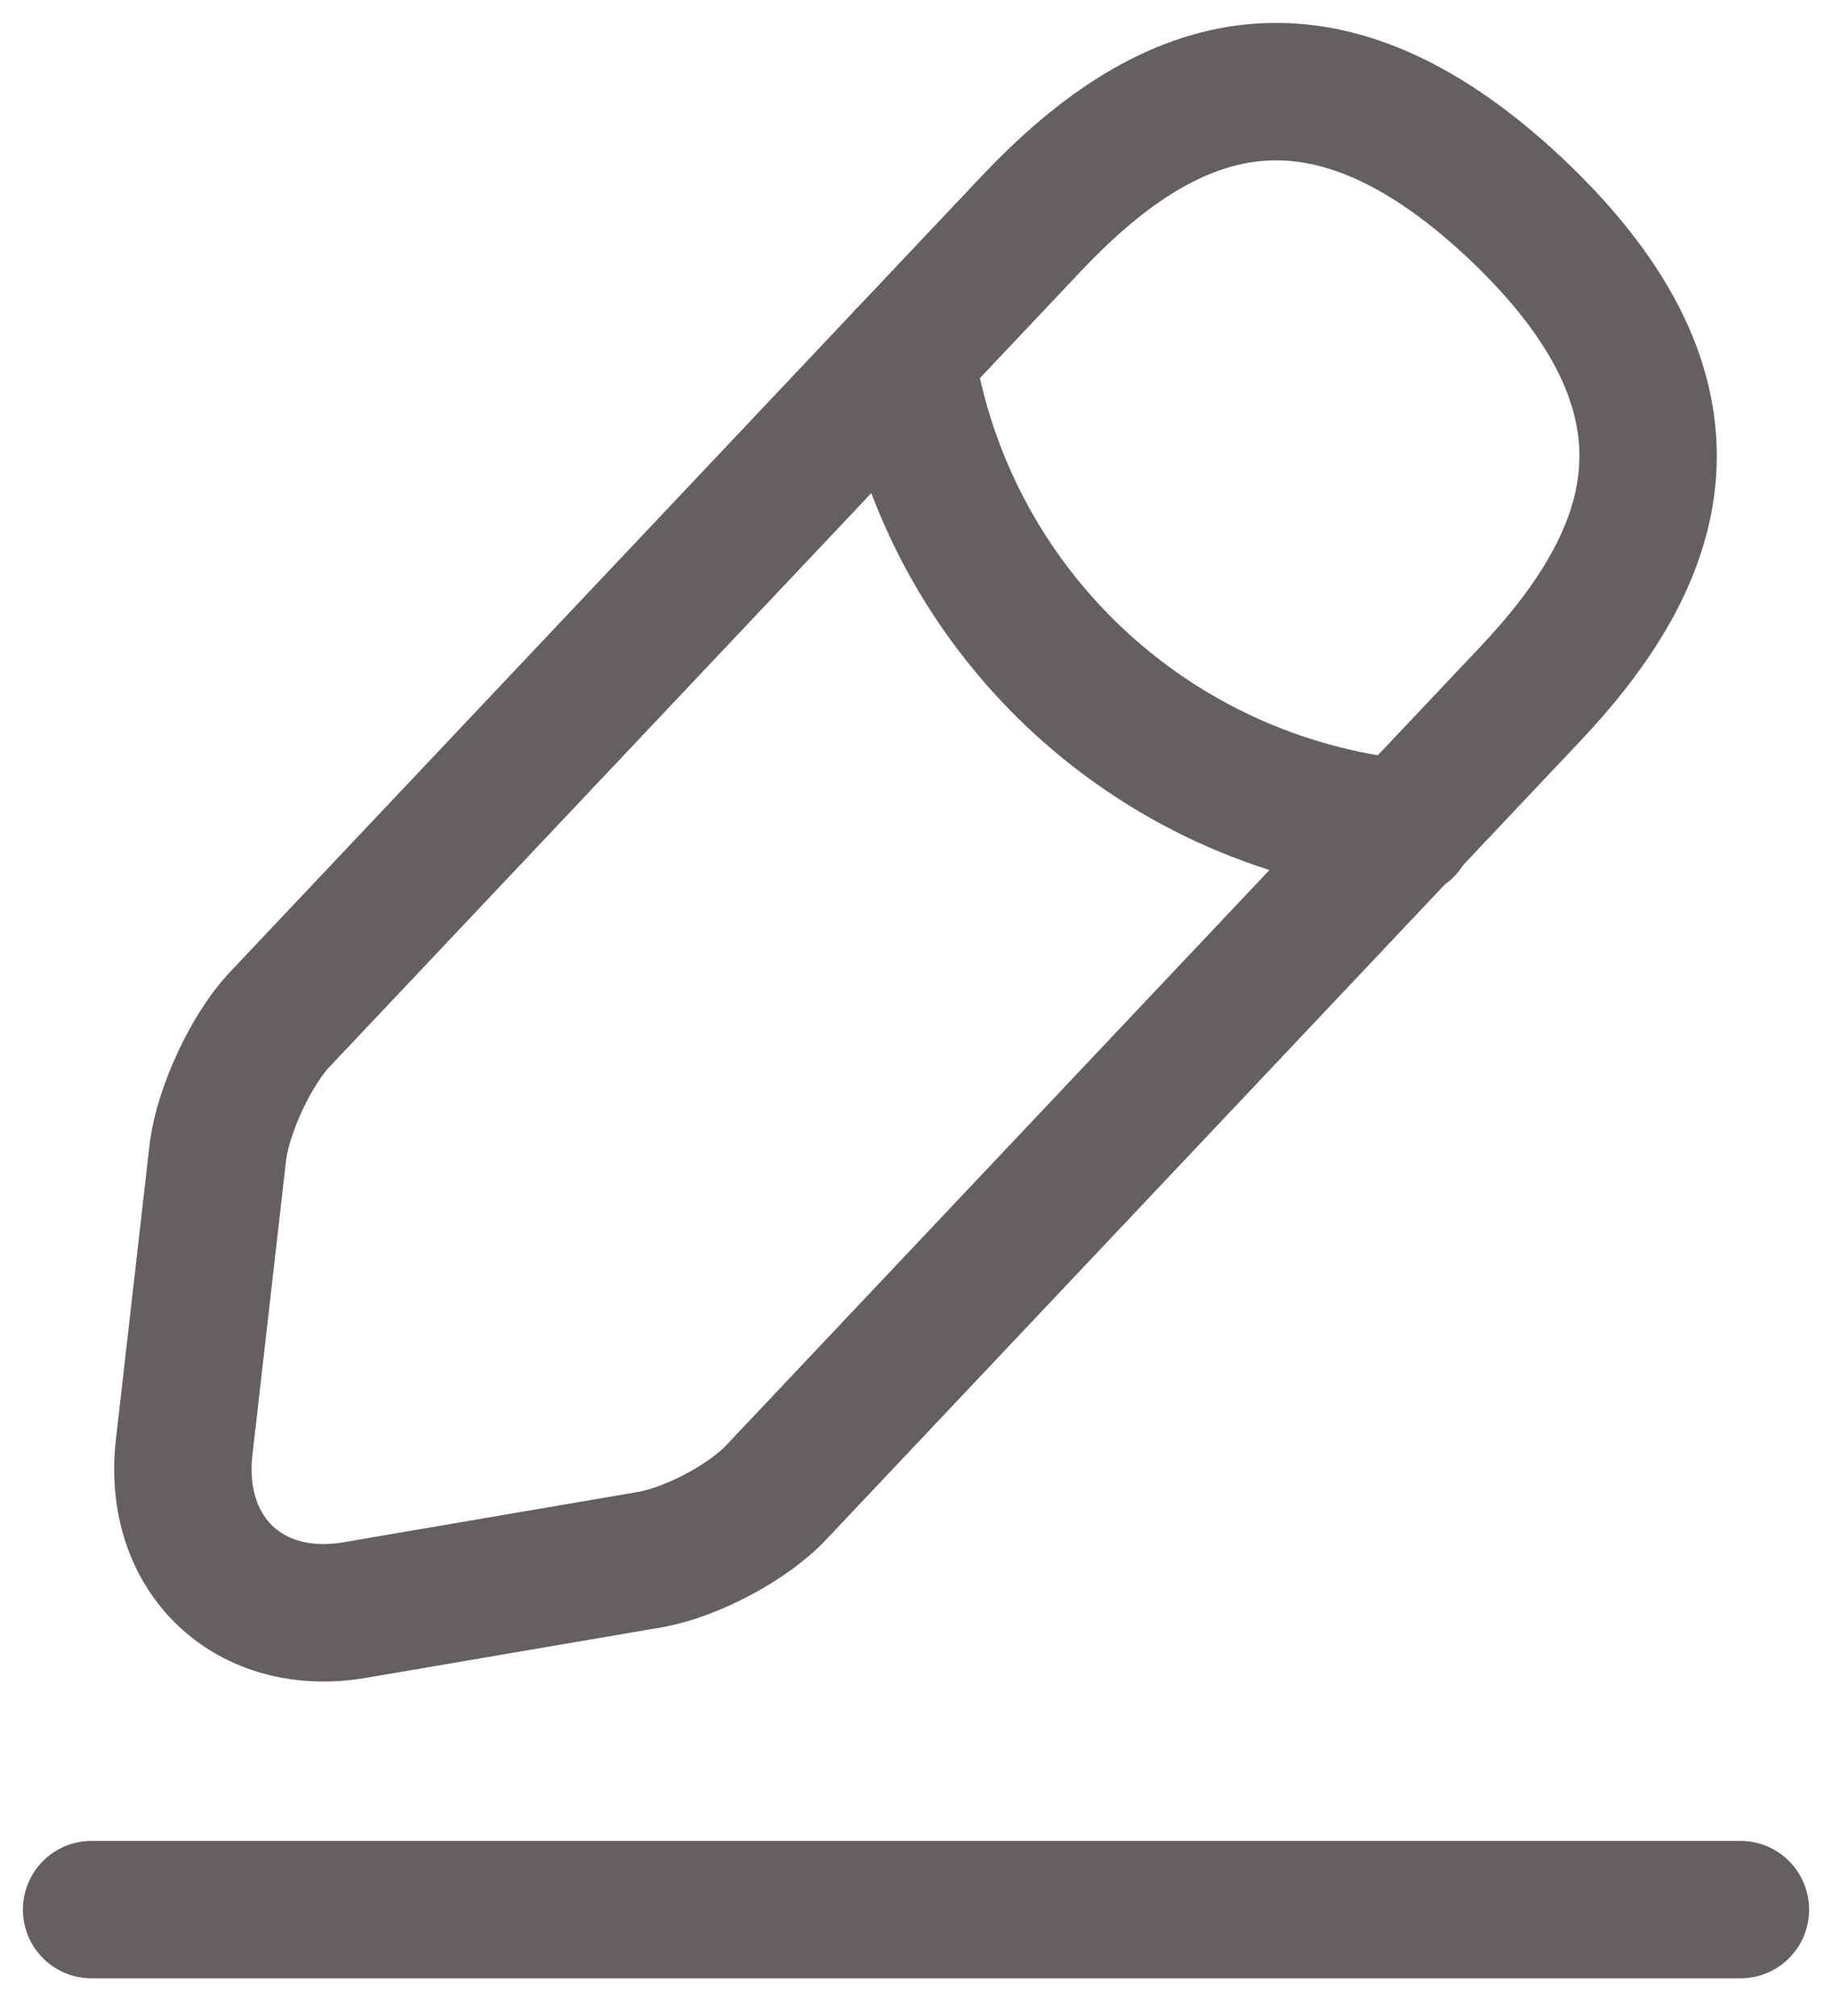 <svg width="20" height="22" viewBox="0 0 20 22" fill="none" xmlns="http://www.w3.org/2000/svg">
<path d="M11.26 2.439L3.05 11.129C2.74 11.459 2.44 12.109 2.38 12.559L2.01 15.799C1.88 16.969 2.72 17.769 3.88 17.569L7.1 17.019C7.55 16.939 8.18 16.609 8.49 16.269L16.7 7.579C18.12 6.079 18.76 4.369 16.55 2.279C14.35 0.209 12.68 0.939 11.26 2.439Z" stroke="#655F5F" stroke-width="1.5" stroke-linecap="round" stroke-linejoin="round"/>
<path d="M9.89 3.889C10.32 6.649 12.56 8.759 15.34 9.039" stroke="#655F5F" stroke-width="1.5" stroke-linecap="round" stroke-linejoin="round"/>
<path d="M1 20.839H19" stroke="#655F5F" stroke-width="1.5" stroke-linecap="round" stroke-linejoin="round"/>
</svg>
